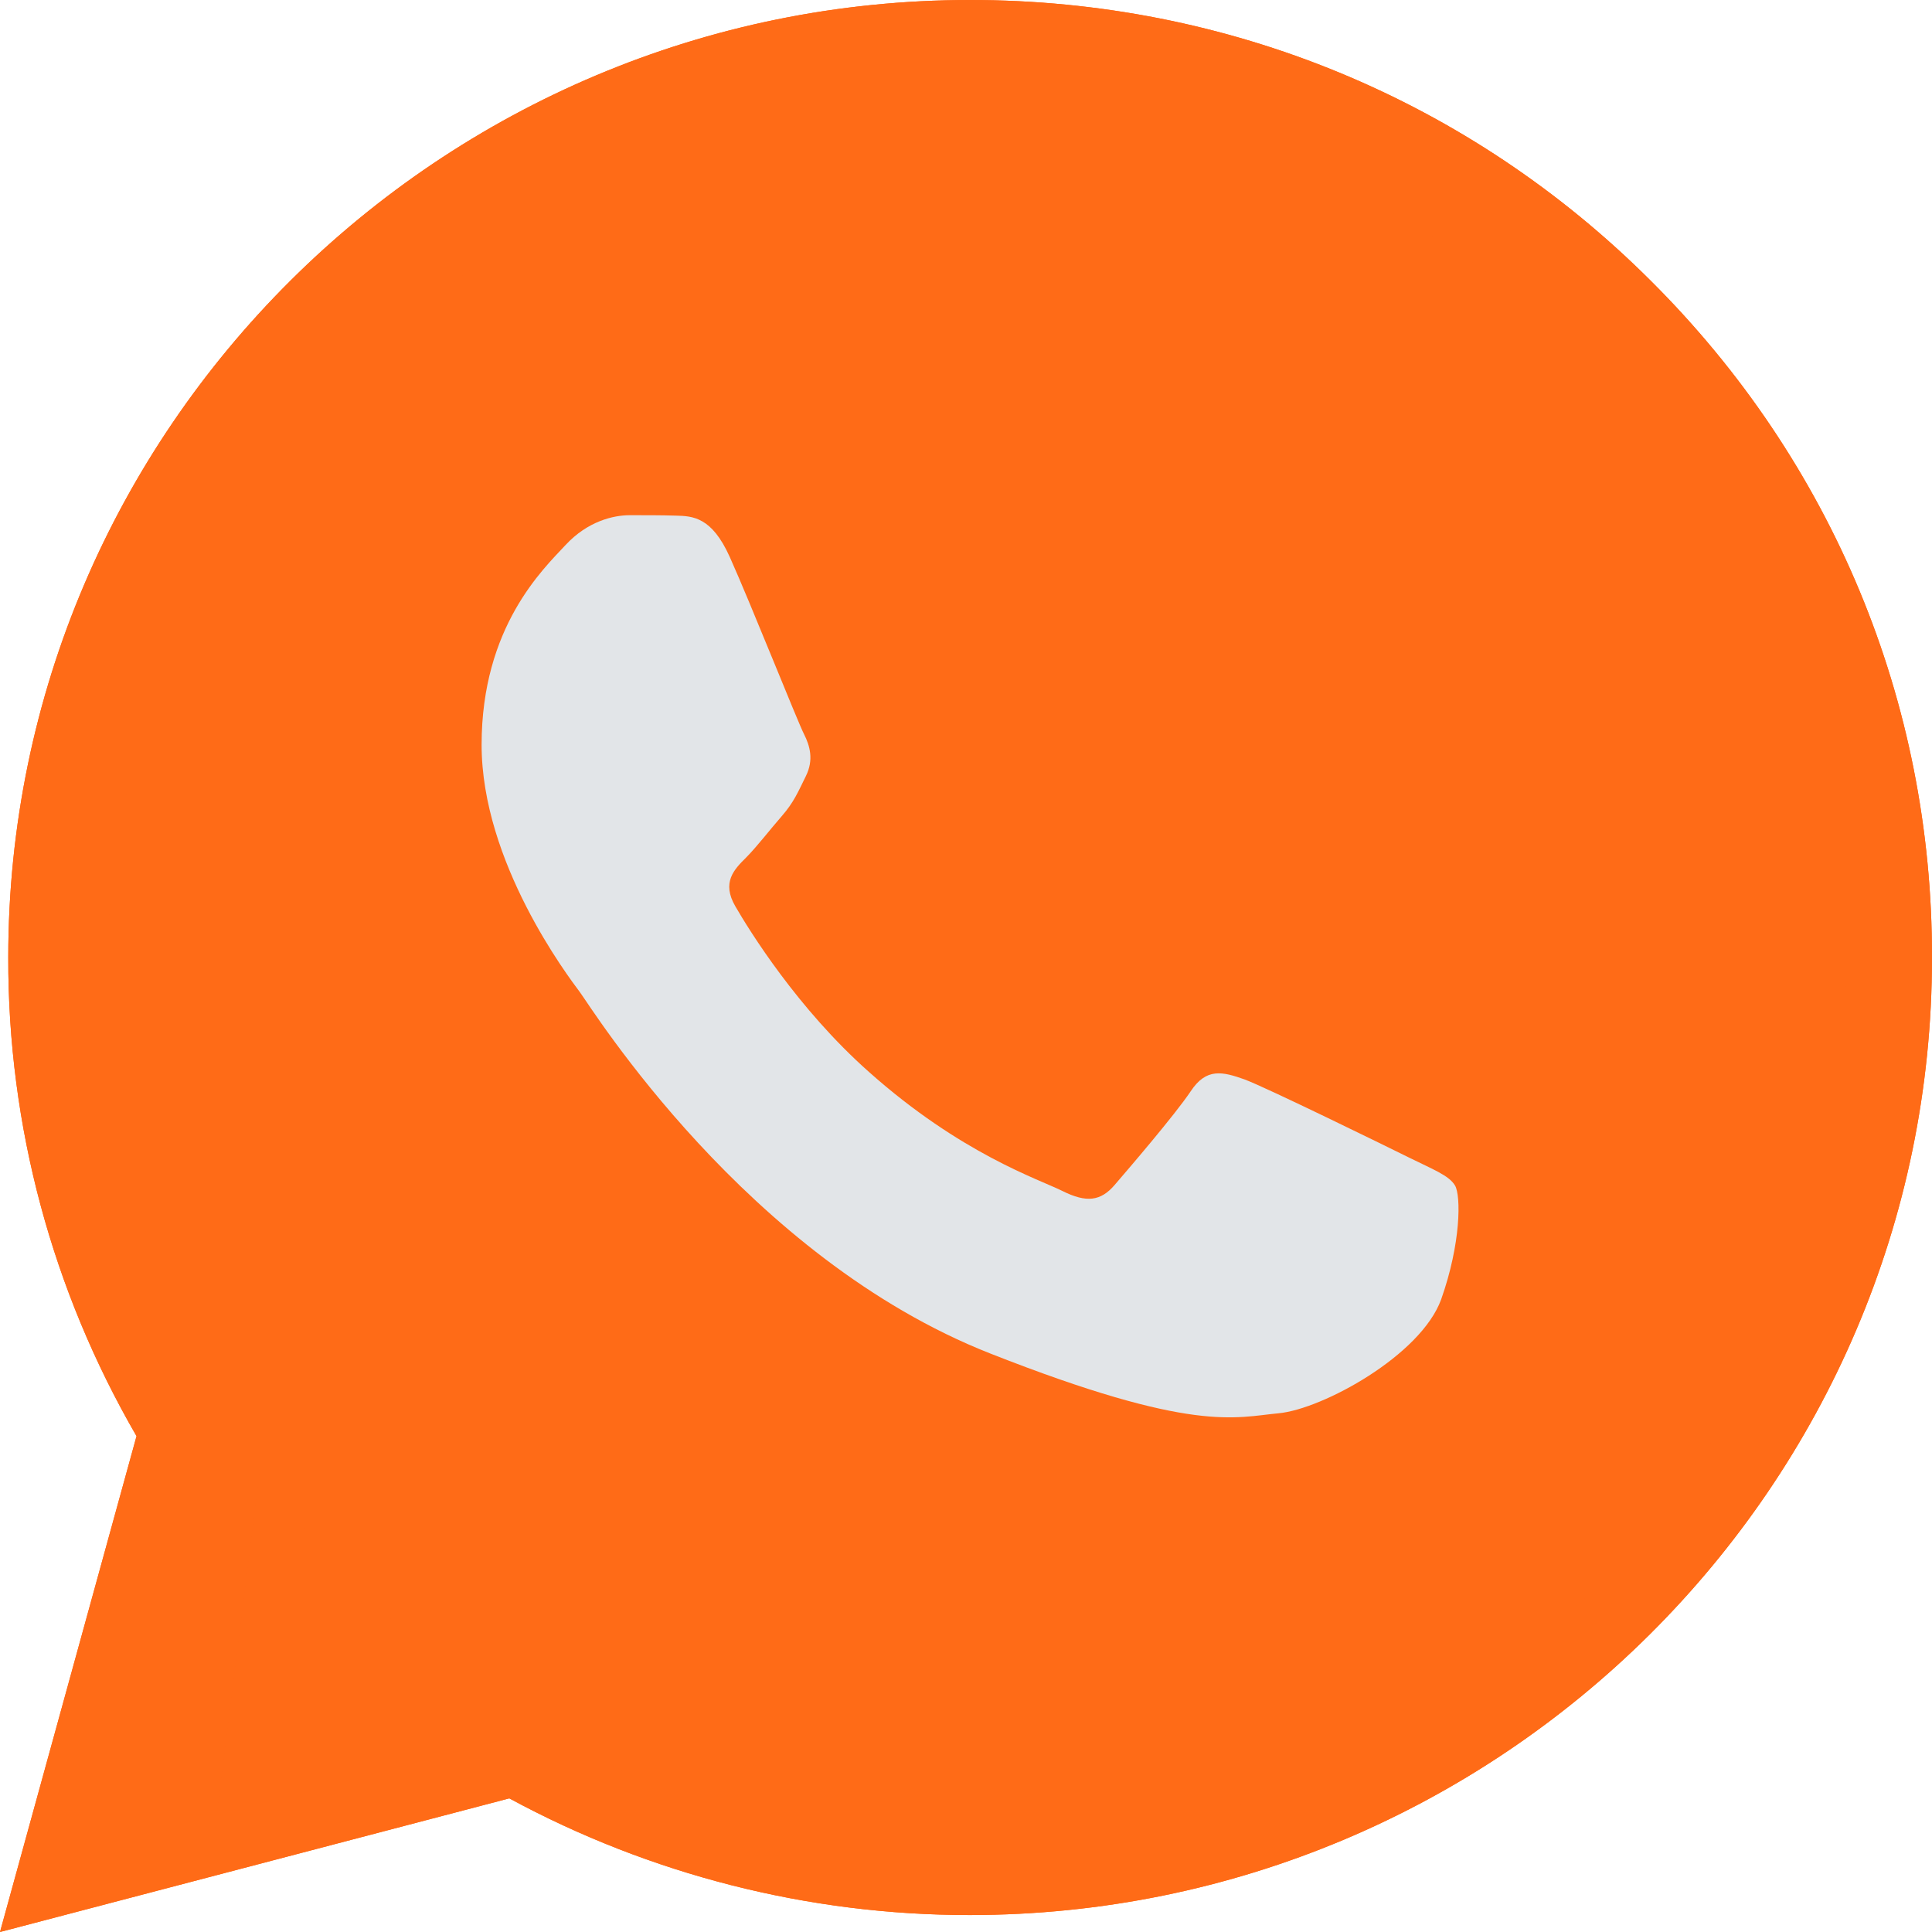 <svg width="18" height="18" viewBox="0 0 18 18" fill="none" xmlns="http://www.w3.org/2000/svg">
<path d="M0 18L1.272 13.38C0.486 12.024 0.073 10.489 0.077 8.919C0.077 4 4.1 0 9.039 0C11.437 0 13.689 0.928 15.378 2.614C17.072 4.299 18.004 6.54 18 8.923C18 13.842 13.977 17.842 9.034 17.842H9.03C7.53 17.842 6.056 17.465 4.745 16.755L0 18ZM4.973 15.143L5.244 15.305C6.387 15.981 7.698 16.336 9.034 16.34H9.039C13.143 16.34 16.487 13.017 16.487 8.927C16.487 6.947 15.713 5.086 14.308 3.683C12.903 2.28 11.029 1.51 9.039 1.51C4.934 1.506 1.59 4.829 1.59 8.919C1.59 10.318 1.981 11.682 2.729 12.863L2.905 13.145L2.153 15.878L4.973 15.143Z" fill="#FF6B17"/>
<path d="M0 18L1.272 13.38C0.486 12.024 0.073 10.489 0.077 8.919C0.077 4 4.1 0 9.039 0C11.437 0 13.689 0.928 15.378 2.614C17.072 4.299 18.004 6.54 18 8.923C18 13.842 13.977 17.842 9.034 17.842H9.03C7.53 17.842 6.056 17.465 4.745 16.755L0 18ZM4.973 15.143L5.244 15.305C6.387 15.981 7.698 16.336 9.034 16.34H9.039C13.143 16.34 16.487 13.017 16.487 8.927C16.487 6.947 15.713 5.086 14.308 3.683C12.903 2.28 11.029 1.51 9.039 1.51C4.934 1.506 1.59 4.829 1.59 8.919C1.59 10.318 1.981 11.682 2.729 12.863L2.905 13.145L2.153 15.878L4.973 15.143Z" fill="#FF6B17"/>
<path d="M2.45 13.45L2 17.05L6.05 16.15L2.45 13V13.45Z" fill="#FF6B17"/>
<circle cx="9.1" cy="9.1" r="8.1" fill="#FF6B17"/>
<path fill-rule="evenodd" clip-rule="evenodd" d="M6.799 5.189C6.632 4.817 6.456 4.808 6.297 4.804C6.168 4.8 6.017 4.8 5.867 4.8C5.716 4.8 5.476 4.855 5.269 5.078C5.063 5.3 4.487 5.839 4.487 6.939C4.487 8.034 5.291 9.094 5.403 9.244C5.514 9.394 6.954 11.717 9.228 12.611C11.119 13.355 11.506 13.205 11.914 13.167C12.322 13.128 13.238 12.628 13.427 12.106C13.612 11.584 13.612 11.139 13.556 11.045C13.5 10.951 13.35 10.895 13.126 10.784C12.902 10.673 11.802 10.134 11.596 10.057C11.39 9.984 11.239 9.946 11.093 10.168C10.943 10.391 10.513 10.891 10.384 11.041C10.255 11.191 10.122 11.208 9.898 11.096C9.675 10.985 8.953 10.75 8.097 9.988C7.431 9.398 6.98 8.667 6.851 8.444C6.722 8.222 6.838 8.102 6.95 7.991C7.049 7.892 7.173 7.73 7.285 7.602C7.397 7.473 7.435 7.379 7.509 7.229C7.582 7.08 7.547 6.951 7.491 6.84C7.435 6.733 6.997 5.63 6.799 5.189Z" fill="#E2E5E8"/>
</svg>

